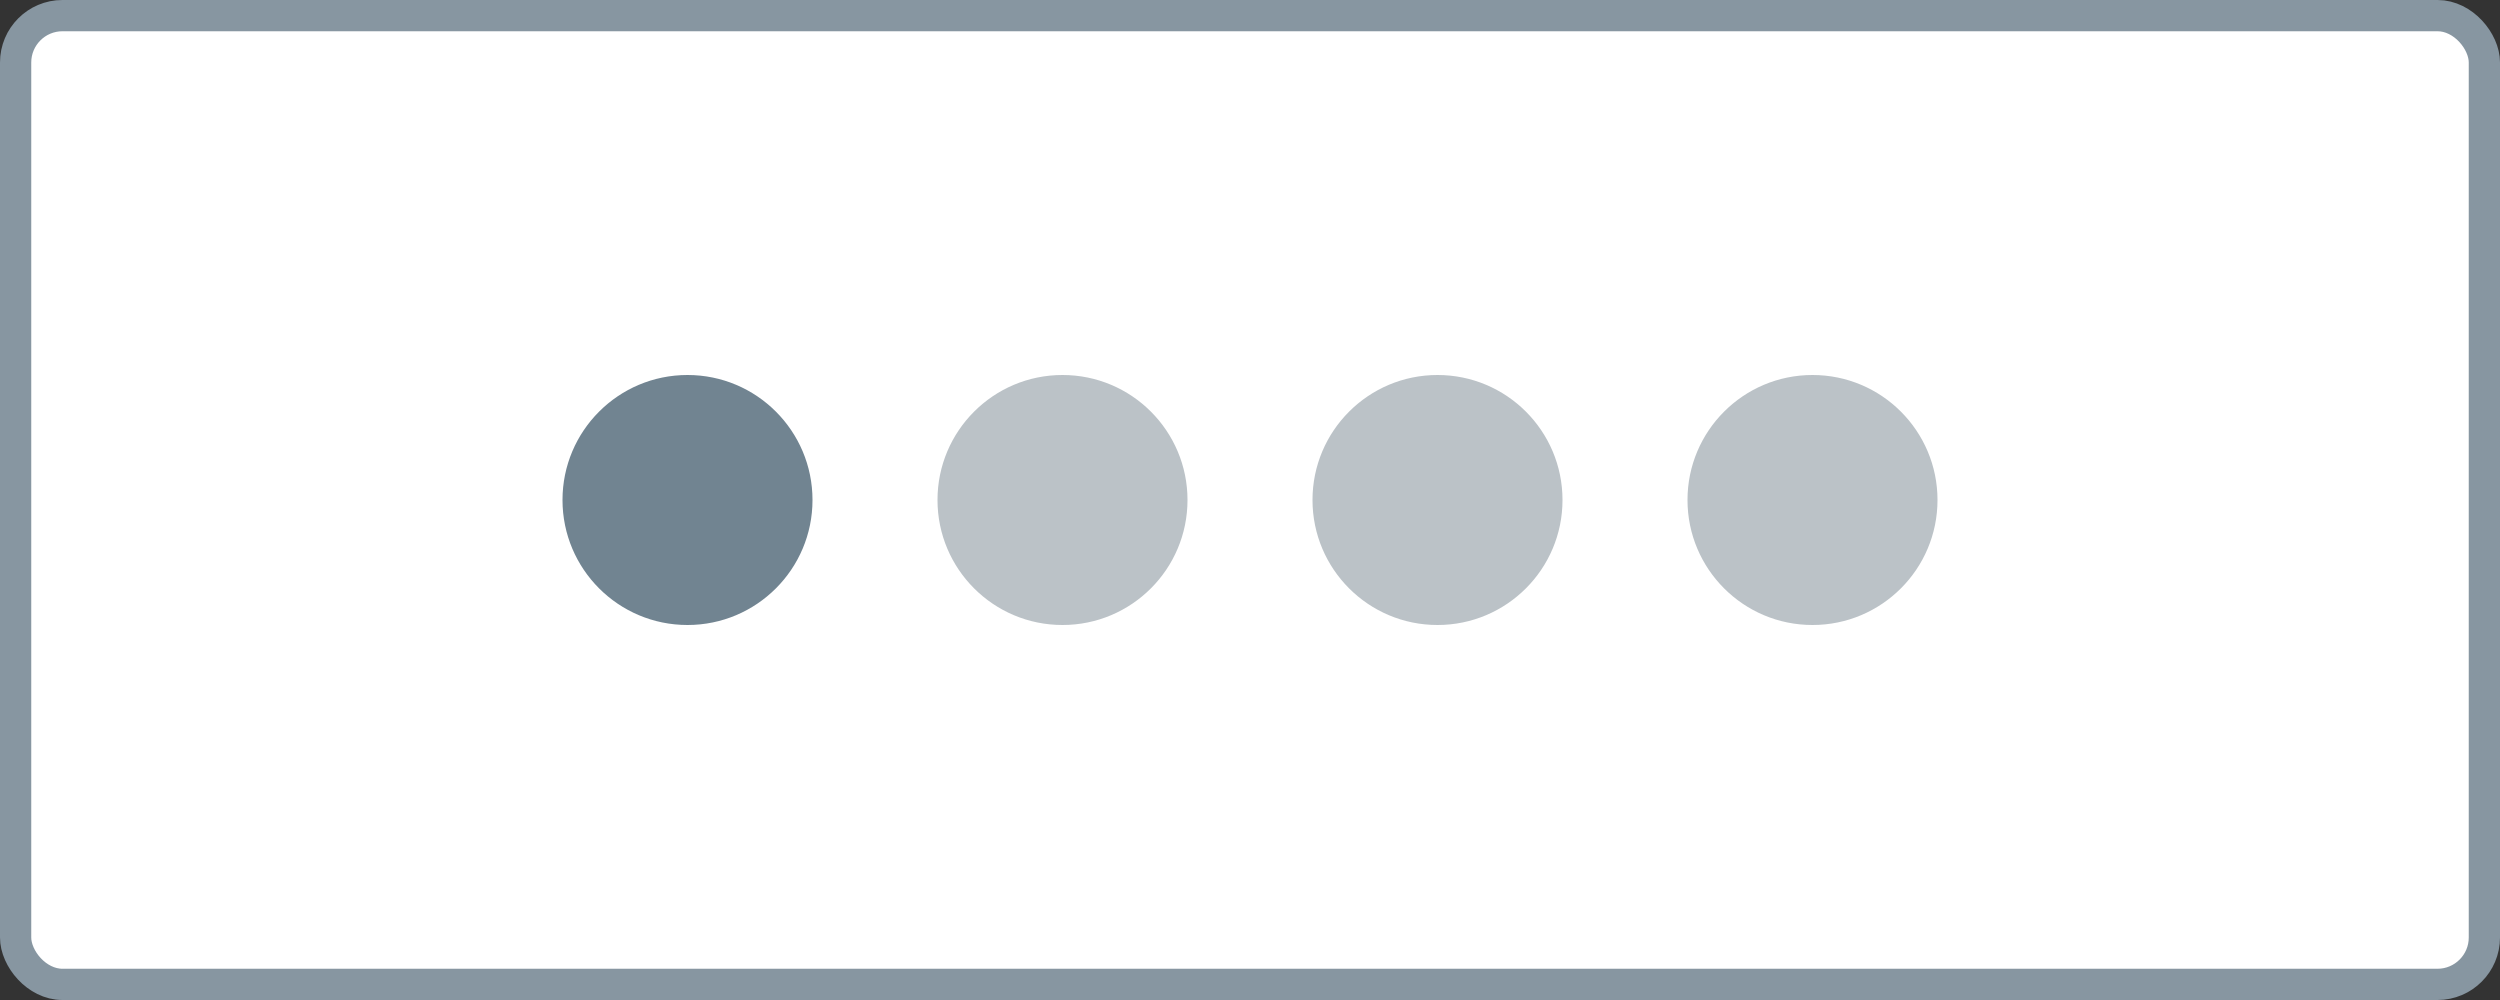 <svg xmlns="http://www.w3.org/2000/svg" width="80" height="32" fill="none"><rect width="100%" height="100%" fill="#333333" stroke="none"/><rect x=".5" y=".5" width="79" height="31" rx="1.5" fill="#fff"/><rect x=".5" y=".5" width="79" height="31" rx="1.5" stroke="#8796a1"/><circle cx="22" cy="16" r="4" fill="#718491"/><g fill="#bbc2c7"><circle cx="34" cy="16" r="4"/><circle cx="46" cy="16" r="4"/><circle cx="58" cy="16" r="4"/></g></svg>